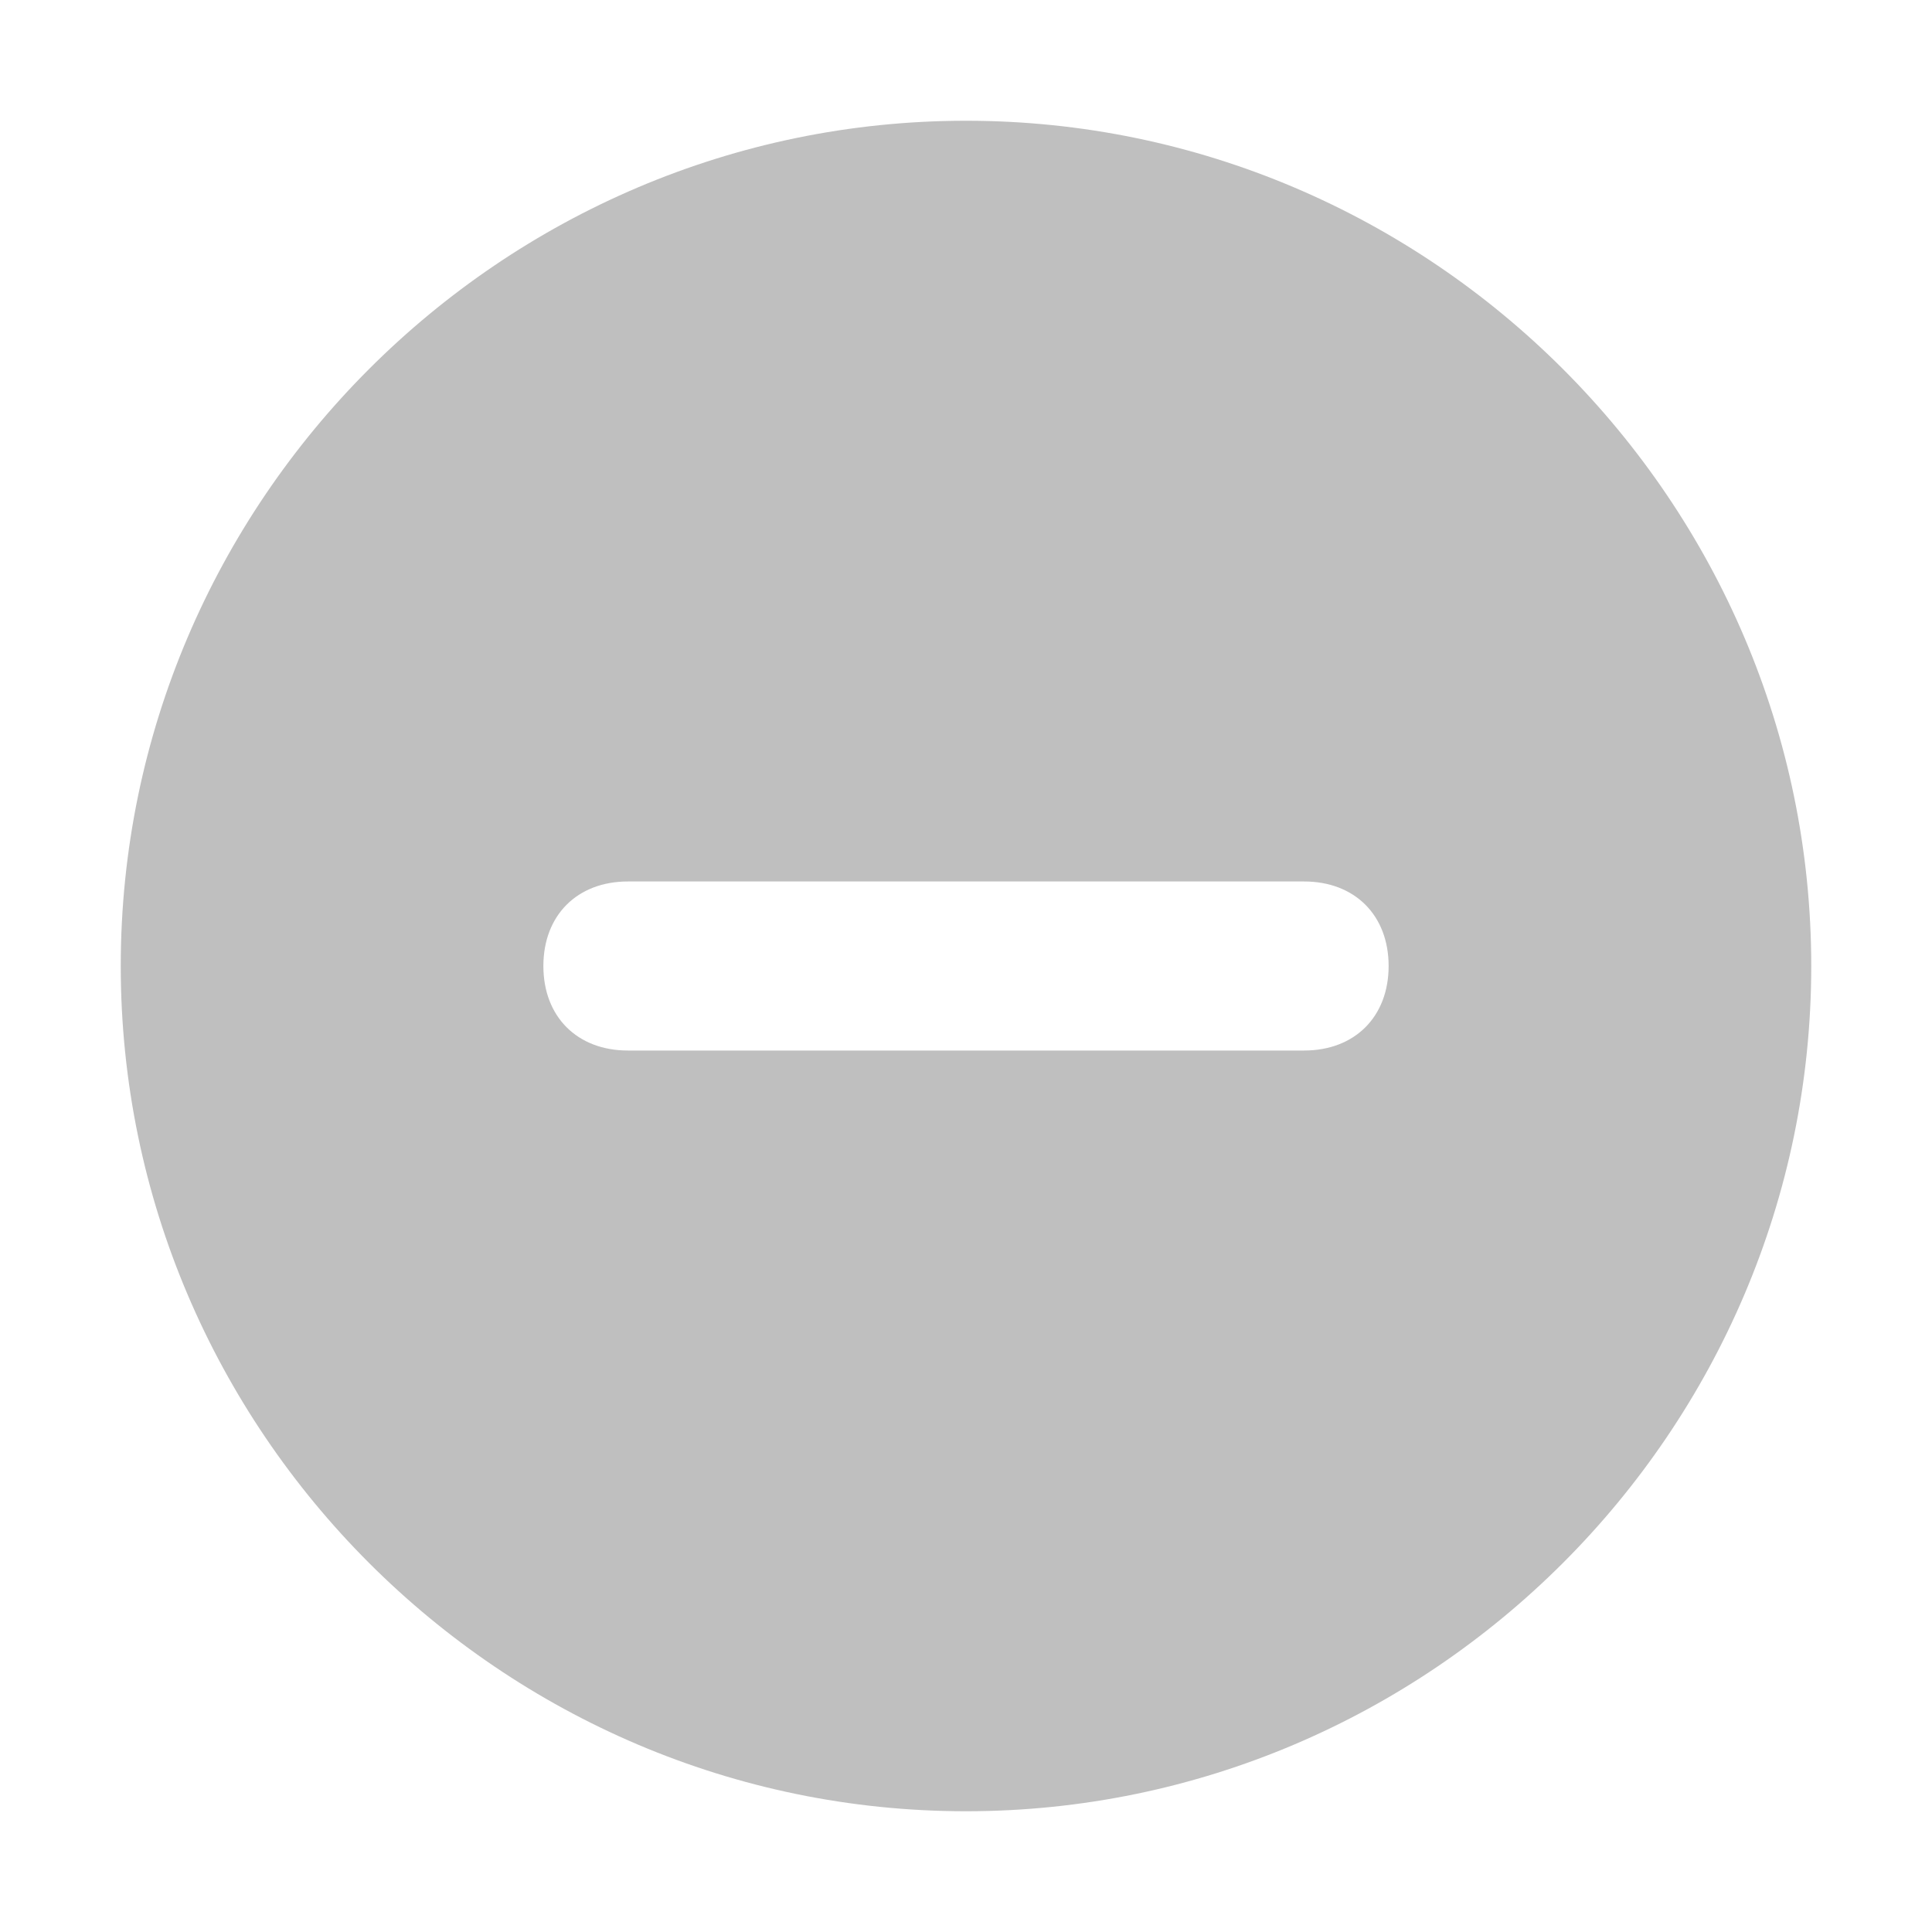 <?xml version="1.0" encoding="UTF-8"?>
<svg width="16px" height="16px" viewBox="0 0 16 16" version="1.1" xmlns="http://www.w3.org/2000/svg" xmlns:xlink="http://www.w3.org/1999/xlink">
    <title>Neutral</title>
    <g id="package" stroke="none" stroke-width="1" fill="none" fill-rule="evenodd">
        <g id="机型测试矩阵" transform="translate(-1209, -227)" fill="#000000" fill-rule="nonzero">
            <g id="表格备份-2" transform="translate(25, 62)">
                <g id="编组-2" transform="translate(0, 76)">
                    <g id="内容" transform="translate(19, 0)">
                        <g id="状态" transform="translate(1149, 0)">
                            <g id="进行中备份" transform="translate(16, 86)">
                                <g id="Neutral" transform="translate(0, 3)">
                                    <rect id="矩形" opacity="0" x="0" y="0" width="16" height="16"></rect>
                                    <path d="M8,1 C4.15,1 1,4.15 1,8 C1,11.85 4.15,15 8,15 C11.85,15 15,11.85 15,8 C15,4.15 11.85,1 8,1 Z M10.8,8.7 L5.2,8.7 C4.78,8.7 4.5,8.42 4.5,8 C4.5,7.58 4.78,7.3 5.2,7.3 L10.8,7.3 C11.22,7.3 11.5,7.58 11.5,8 C11.5,8.42 11.22,8.7 10.8,8.7 Z" id="形状" fill-opacity="0.25"></path>
                                </g>
                            </g>
                        </g>
                    </g>
                </g>
            </g>
        </g>
    </g>
</svg>